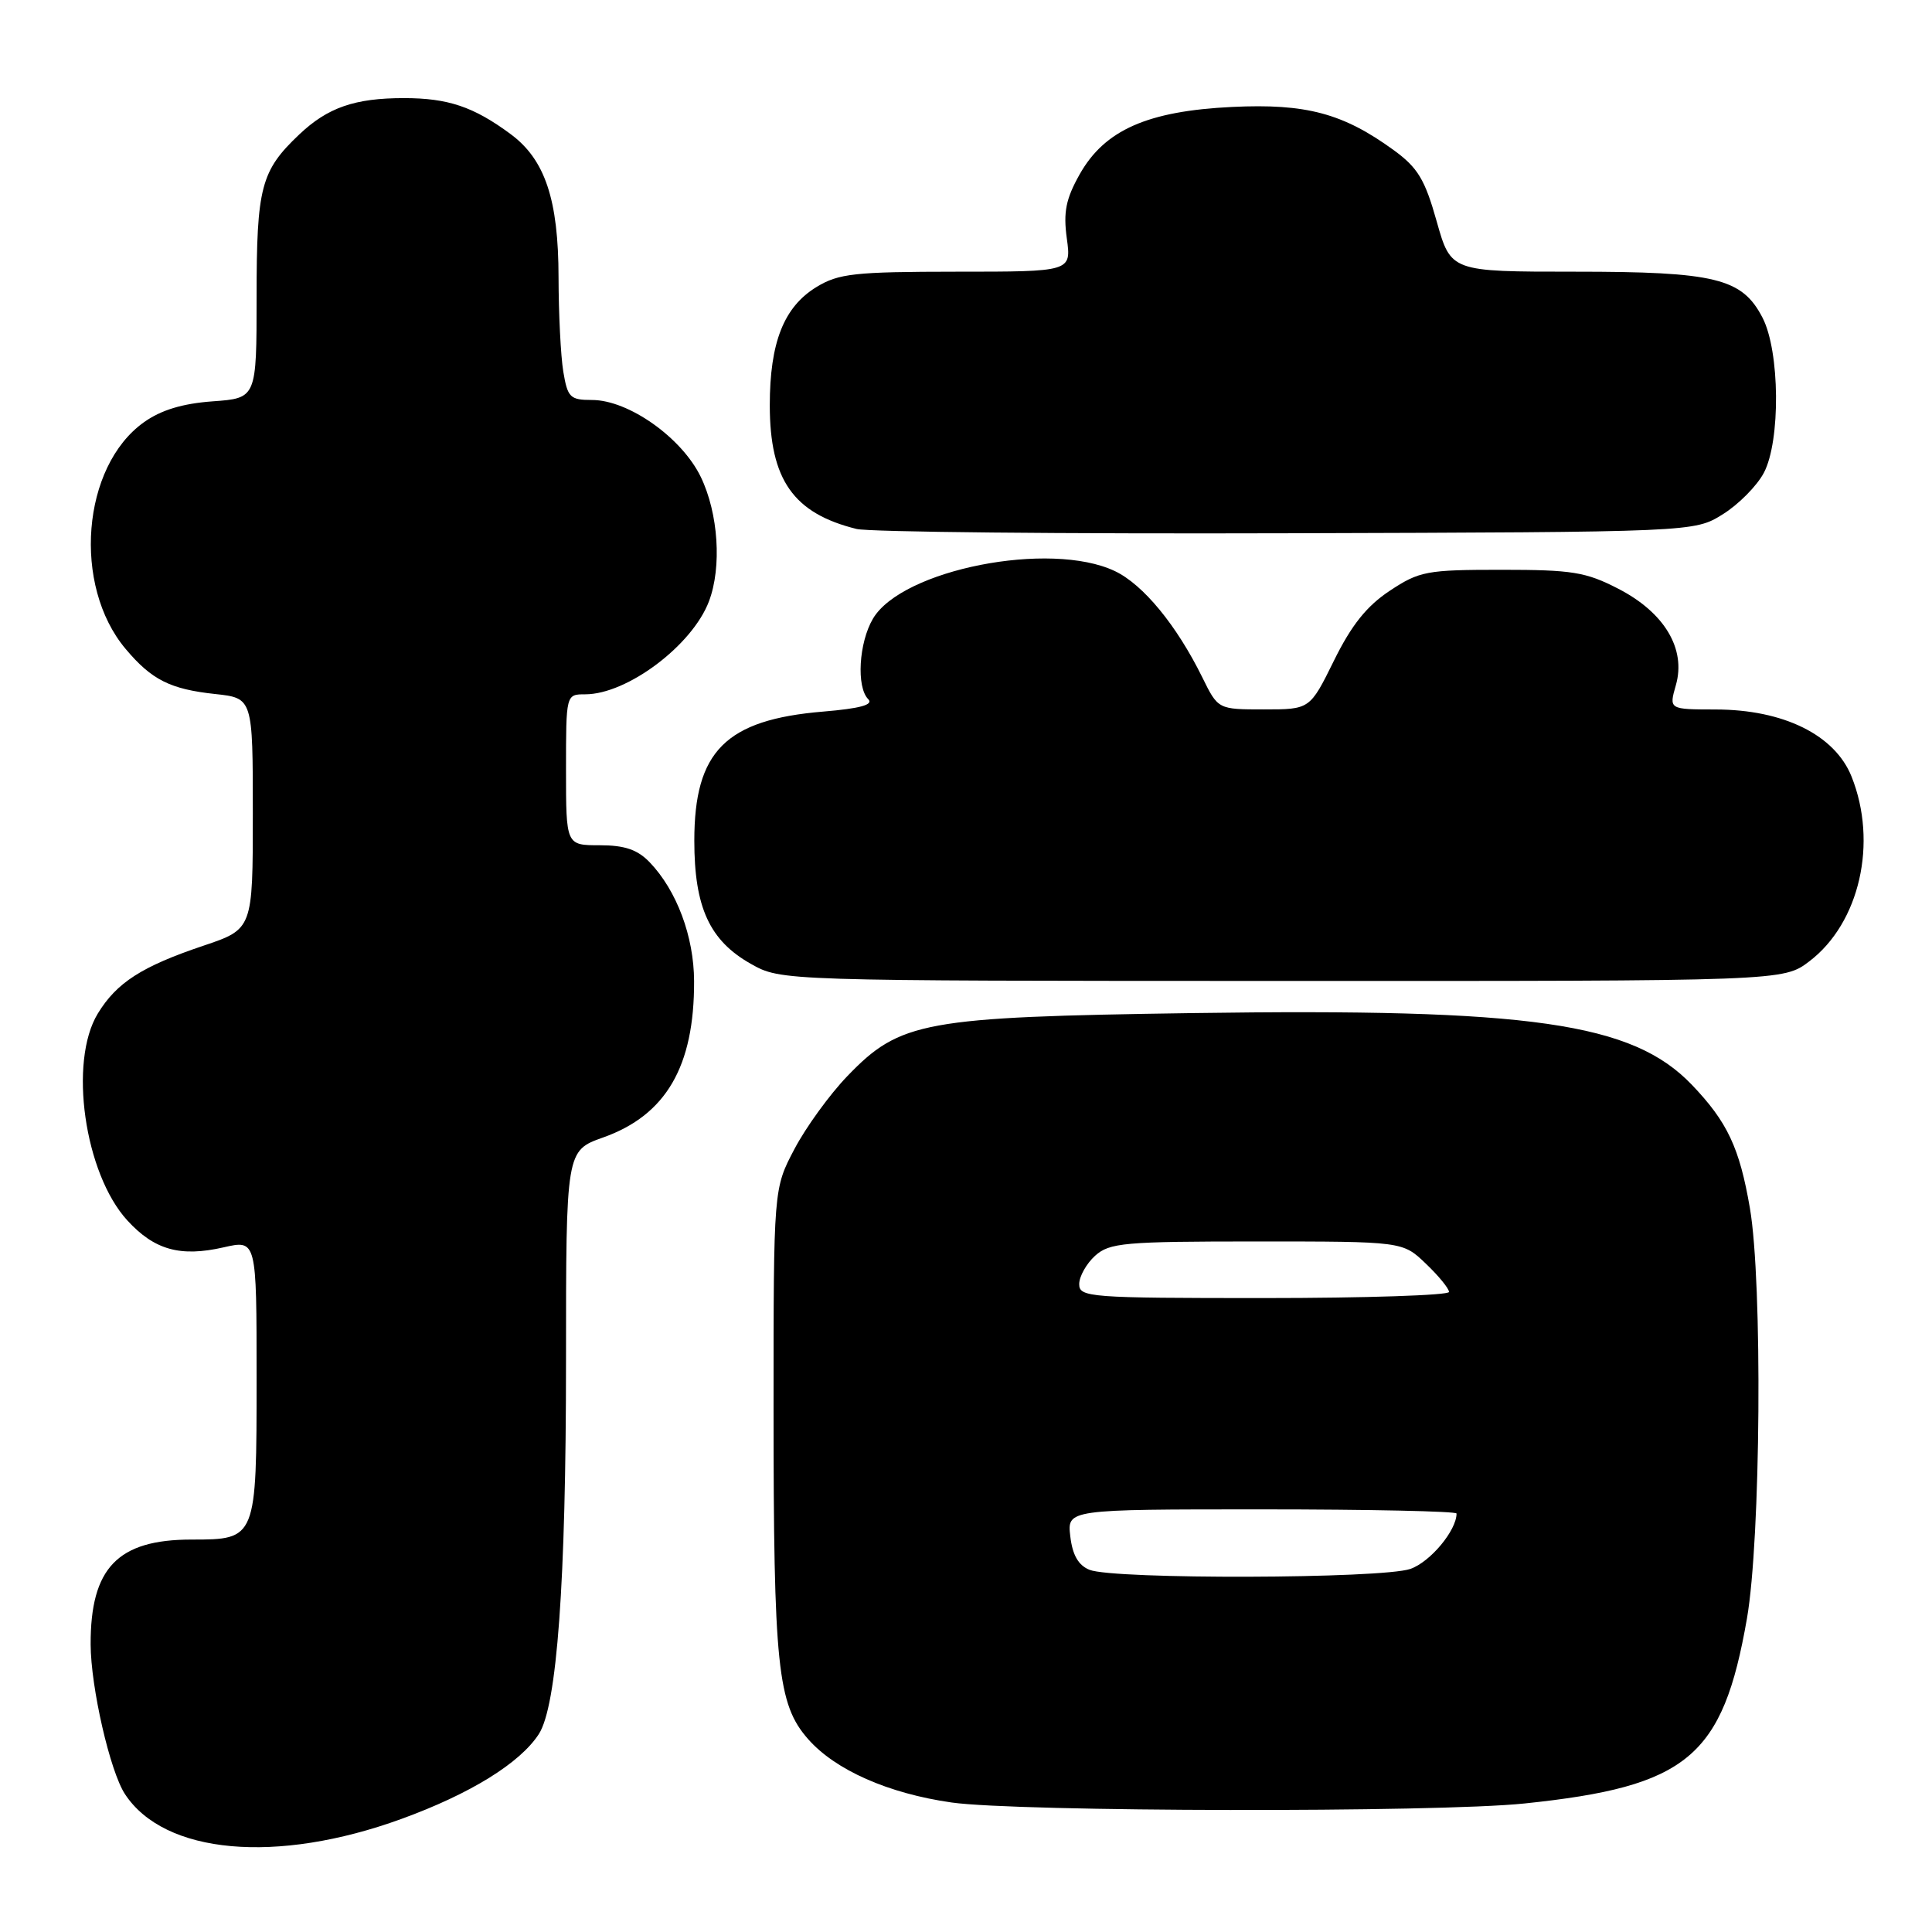 <?xml version="1.0" encoding="UTF-8" standalone="no"?>
<!DOCTYPE svg PUBLIC "-//W3C//DTD SVG 1.1//EN" "http://www.w3.org/Graphics/SVG/1.1/DTD/svg11.dtd" >
<svg xmlns="http://www.w3.org/2000/svg" xmlns:xlink="http://www.w3.org/1999/xlink" version="1.1" viewBox="0 0 256 256">
 <g >
 <path fill="currentColor"
d=" M 53.21 241.01 C 62.31 237.70 68.91 233.62 71.40 229.77 C 73.81 226.03 75.00 209.71 75.00 180.27 C 75.00 152.47 75.00 152.47 79.92 150.72 C 88.25 147.76 92.01 141.31 91.97 130.00 C 91.95 124.09 89.67 117.99 86.08 114.25 C 84.47 112.58 82.78 112.00 79.46 112.00 C 75.00 112.00 75.00 112.00 75.00 102.00 C 75.00 92.00 75.00 92.00 77.54 92.00 C 83.10 92.00 91.73 85.52 93.94 79.68 C 95.66 75.13 95.19 68.03 92.86 63.20 C 90.33 57.98 83.28 53.00 78.44 53.00 C 75.54 53.00 75.21 52.67 74.64 49.25 C 74.30 47.19 74.02 41.57 74.01 36.77 C 74.00 26.45 72.22 21.14 67.66 17.77 C 62.76 14.14 59.36 13.00 53.52 13.00 C 47.02 13.00 43.43 14.24 39.66 17.81 C 34.57 22.63 34.00 24.80 34.00 39.33 C 34.00 52.76 34.00 52.76 28.18 53.18 C 24.18 53.47 21.34 54.33 19.07 55.95 C 10.84 61.81 9.57 77.58 16.65 85.99 C 20.09 90.08 22.55 91.32 28.50 91.96 C 33.50 92.50 33.50 92.50 33.50 107.80 C 33.50 123.11 33.50 123.11 26.93 125.32 C 18.79 128.06 15.46 130.20 12.96 134.30 C 9.07 140.68 11.19 155.50 16.87 161.71 C 20.46 165.63 23.89 166.59 29.63 165.28 C 34.00 164.28 34.00 164.28 34.00 182.57 C 34.00 203.96 33.98 204.00 25.38 204.00 C 15.59 204.00 11.98 207.76 12.01 217.90 C 12.03 223.58 14.58 234.72 16.56 237.73 C 21.79 245.71 36.66 247.04 53.21 241.01 Z  M 202.00 238.97 C 223.61 236.72 228.28 232.83 231.48 214.46 C 233.31 203.95 233.56 169.92 231.87 160.08 C 230.50 152.09 228.89 148.66 224.18 143.74 C 216.29 135.51 202.92 133.59 157.94 134.24 C 122.35 134.76 119.27 135.32 112.27 142.60 C 109.94 145.02 106.79 149.36 105.27 152.25 C 102.50 157.50 102.50 157.50 102.50 186.50 C 102.50 220.80 103.02 225.82 107.07 230.43 C 110.68 234.54 117.69 237.64 126.09 238.84 C 134.88 240.09 190.32 240.19 202.00 238.97 Z  M 239.76 127.37 C 246.42 122.29 248.84 111.65 245.34 102.90 C 243.13 97.38 236.33 94.02 227.32 94.01 C 221.14 94.00 221.14 94.00 222.06 90.79 C 223.44 85.99 220.55 81.16 214.43 78.01 C 210.13 75.79 208.31 75.50 198.95 75.50 C 189.04 75.50 188.08 75.68 184.15 78.28 C 181.10 80.30 179.08 82.82 176.76 87.53 C 173.57 94.00 173.57 94.00 167.48 94.00 C 161.40 94.00 161.40 94.00 159.31 89.75 C 155.90 82.83 151.47 77.45 147.72 75.67 C 139.14 71.60 119.52 75.46 115.67 81.98 C 113.80 85.15 113.45 91.05 115.05 92.65 C 115.78 93.38 113.98 93.88 109.06 94.29 C 96.15 95.37 92.00 99.54 92.00 111.40 C 92.00 120.24 94.03 124.64 99.50 127.72 C 103.50 129.97 103.50 129.97 169.91 129.98 C 236.31 130.00 236.31 130.00 239.76 127.37 Z  M 228.27 68.15 C 230.35 66.86 232.80 64.39 233.72 62.65 C 235.95 58.43 235.85 46.54 233.54 42.09 C 230.84 36.87 227.31 36.00 208.66 36.00 C 192.25 36.00 192.25 36.00 190.37 29.34 C 188.81 23.78 187.87 22.22 184.67 19.89 C 177.97 15.02 173.07 13.70 163.27 14.17 C 152.06 14.71 146.37 17.22 143.06 23.10 C 141.23 26.36 140.88 28.11 141.36 31.60 C 141.96 36.00 141.96 36.00 126.73 36.00 C 113.22 36.01 111.13 36.24 108.19 38.03 C 103.86 40.67 102.00 45.38 102.00 53.72 C 102.01 63.58 105.13 68.02 113.50 70.09 C 115.15 70.50 140.80 70.75 170.50 70.66 C 224.50 70.50 224.50 70.50 228.27 68.15 Z  M 144.37 208.01 C 142.89 207.42 142.11 206.05 141.82 203.58 C 141.40 200.00 141.40 200.00 167.20 200.00 C 181.39 200.00 193.00 200.25 193.00 200.55 C 193.00 202.79 189.52 206.97 186.88 207.89 C 183.12 209.20 147.57 209.30 144.37 208.01 Z  M 143.00 170.15 C 143.00 169.14 143.95 167.45 145.10 166.40 C 147.02 164.67 148.93 164.50 166.54 164.50 C 185.87 164.50 185.87 164.50 188.93 167.44 C 190.62 169.05 192.00 170.74 192.00 171.19 C 192.00 171.63 180.97 172.00 167.50 172.00 C 144.35 172.00 143.00 171.90 143.00 170.15 Z "/>
</g>
</svg>